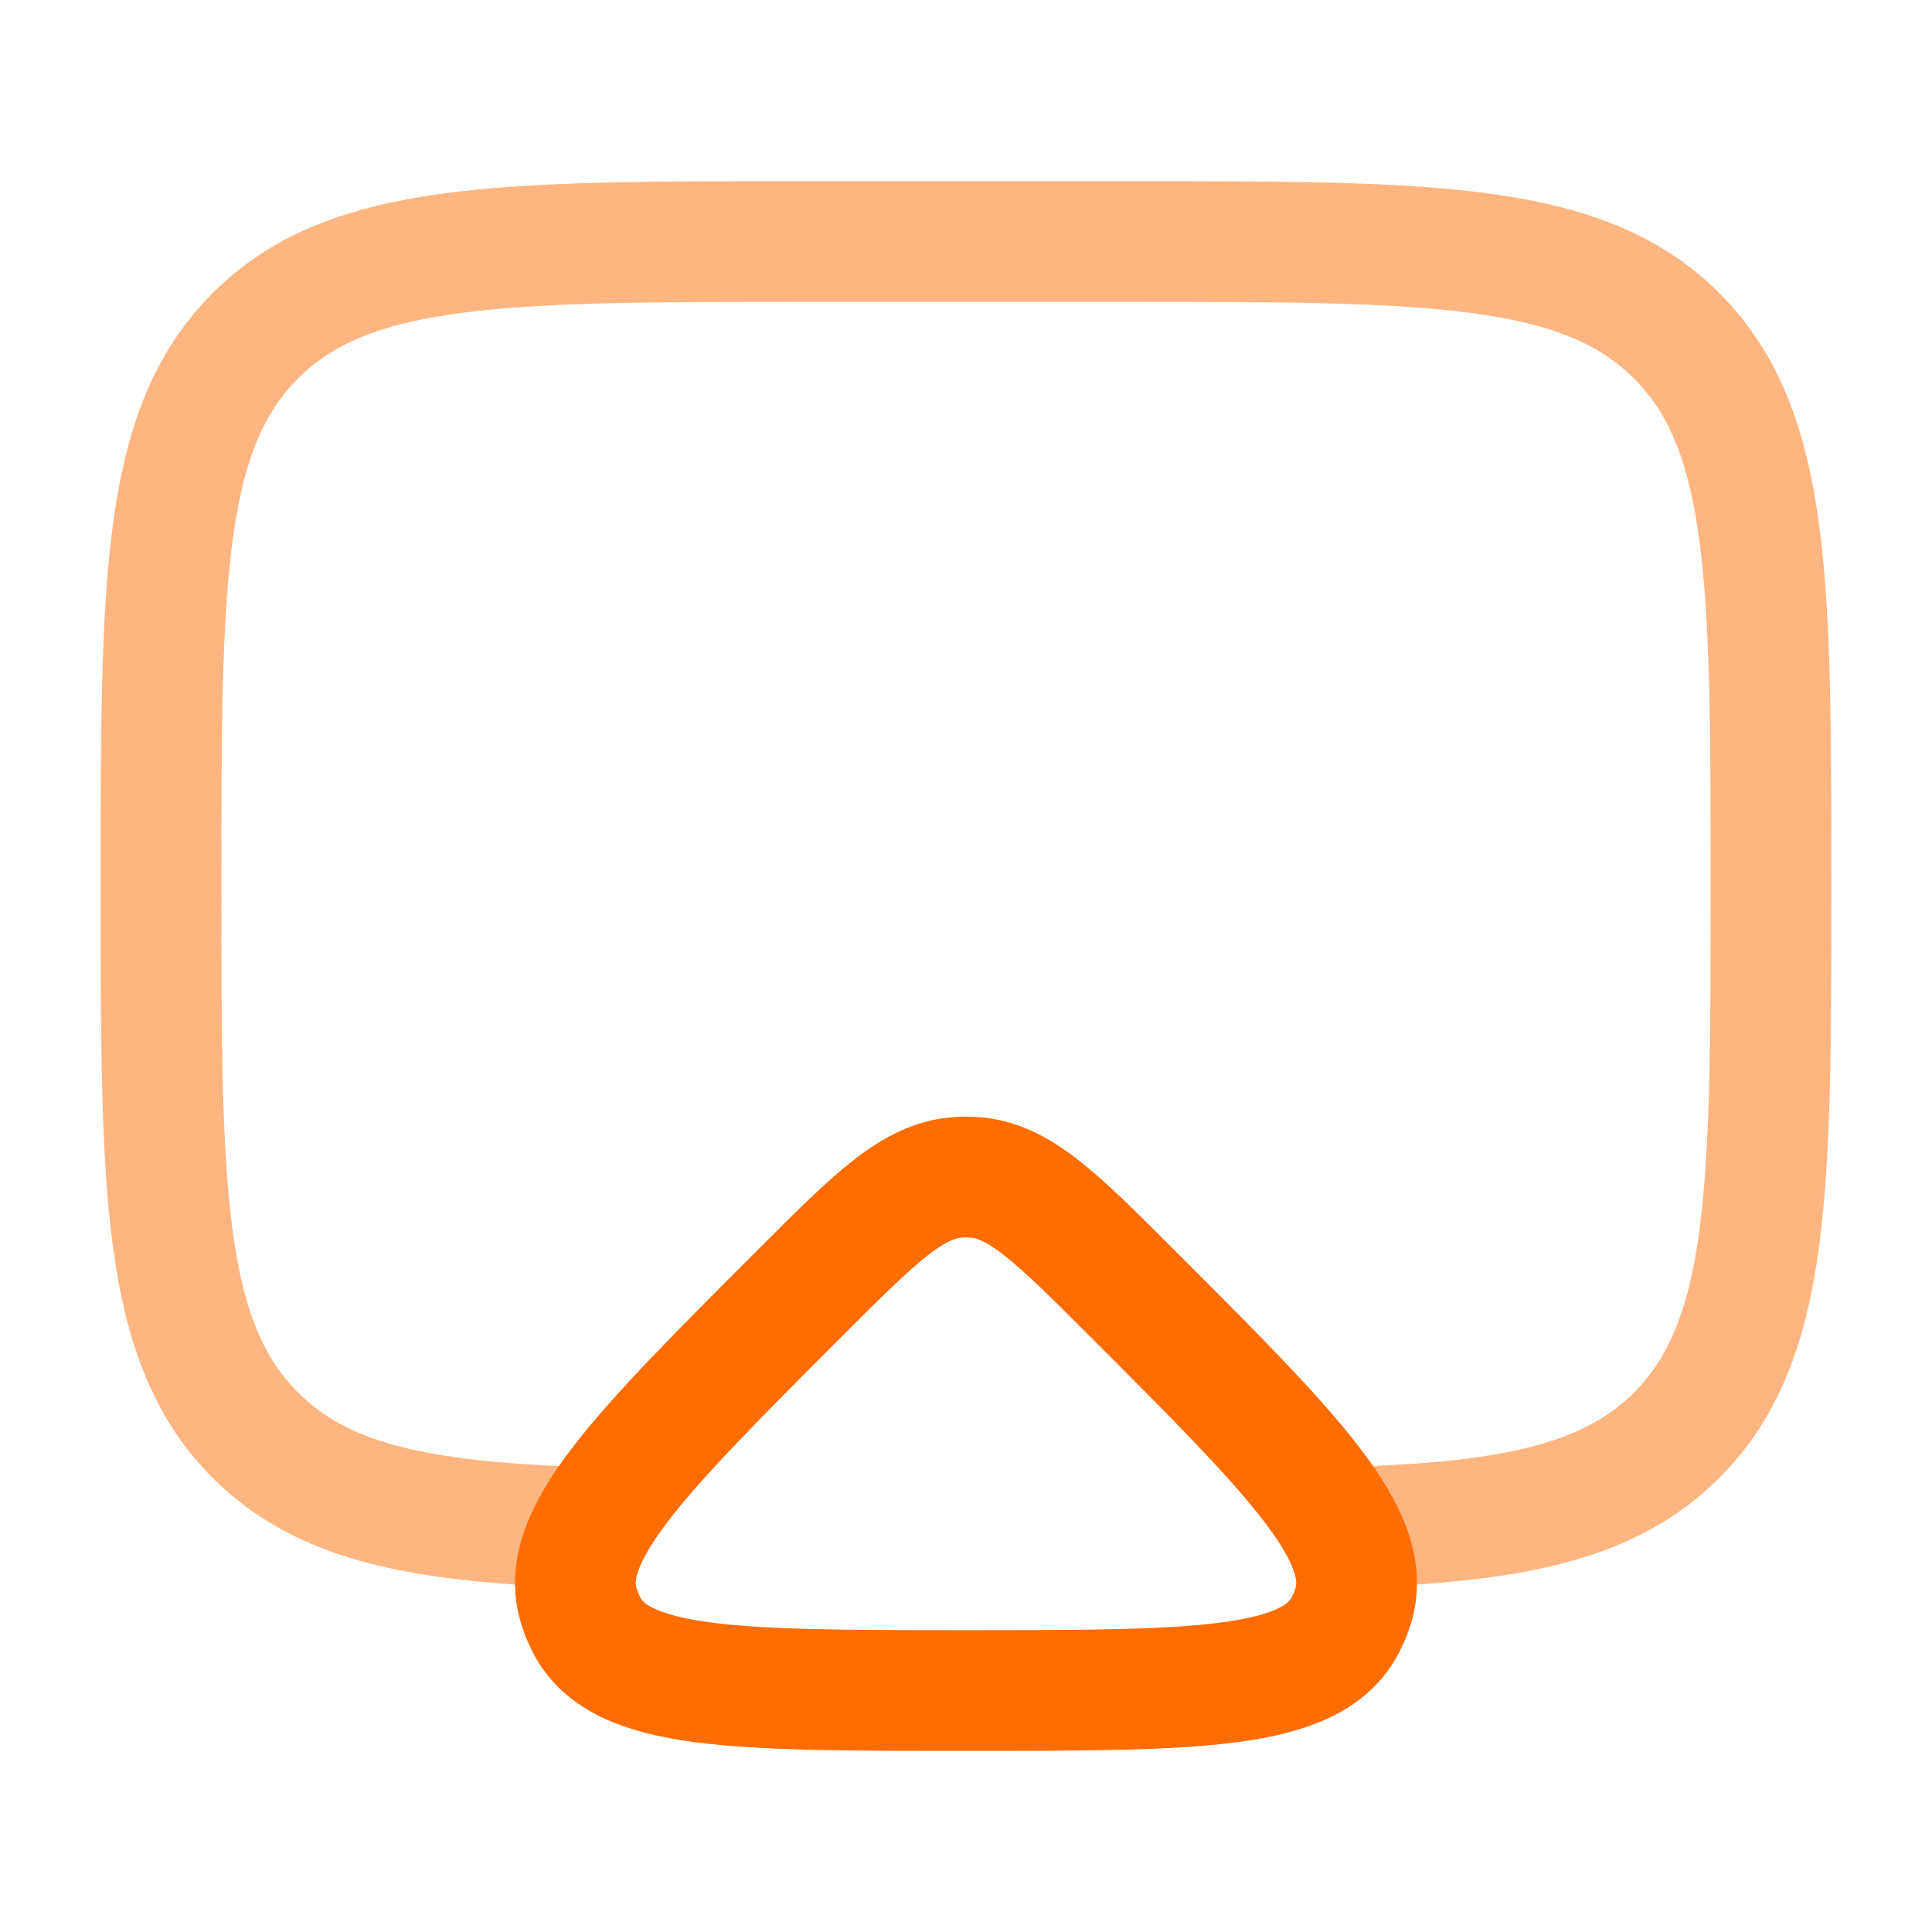 <svg width="32" height="32" viewBox="0 0 32 32" fill="none" xmlns="http://www.w3.org/2000/svg">
<path fill="none" opacity="0.5" d="M9.523 25.294C6.914 25.199 5.333 24.876 4.229 23.771C2.667 22.209 2.667 19.695 2.667 14.667C2.667 9.638 2.667 7.124 4.229 5.562C5.791 4 8.305 4 13.333 4H18.667C23.695 4 26.209 4 27.771 5.562C29.333 7.124 29.333 9.638 29.333 14.667C29.333 19.695 29.333 22.209 27.771 23.771C26.694 24.849 25.163 25.183 22.667 25.287" stroke="#FF6D00" stroke-width="2" stroke-linecap="round"/>
<path fill="none" d="M13.266 21.401C14.508 20.159 15.128 19.538 15.895 19.498C15.965 19.494 16.035 19.494 16.105 19.498C16.871 19.538 17.492 20.159 18.733 21.401C21.435 24.102 22.785 25.452 22.407 26.617C22.375 26.718 22.334 26.815 22.286 26.909C21.73 28 19.82 28 16 28C12.18 28 10.27 28 9.713 26.909C9.665 26.815 9.625 26.718 9.593 26.617C9.214 25.452 10.565 24.102 13.266 21.401Z" stroke="#FF6D00" stroke-width="2"/>
</svg>
